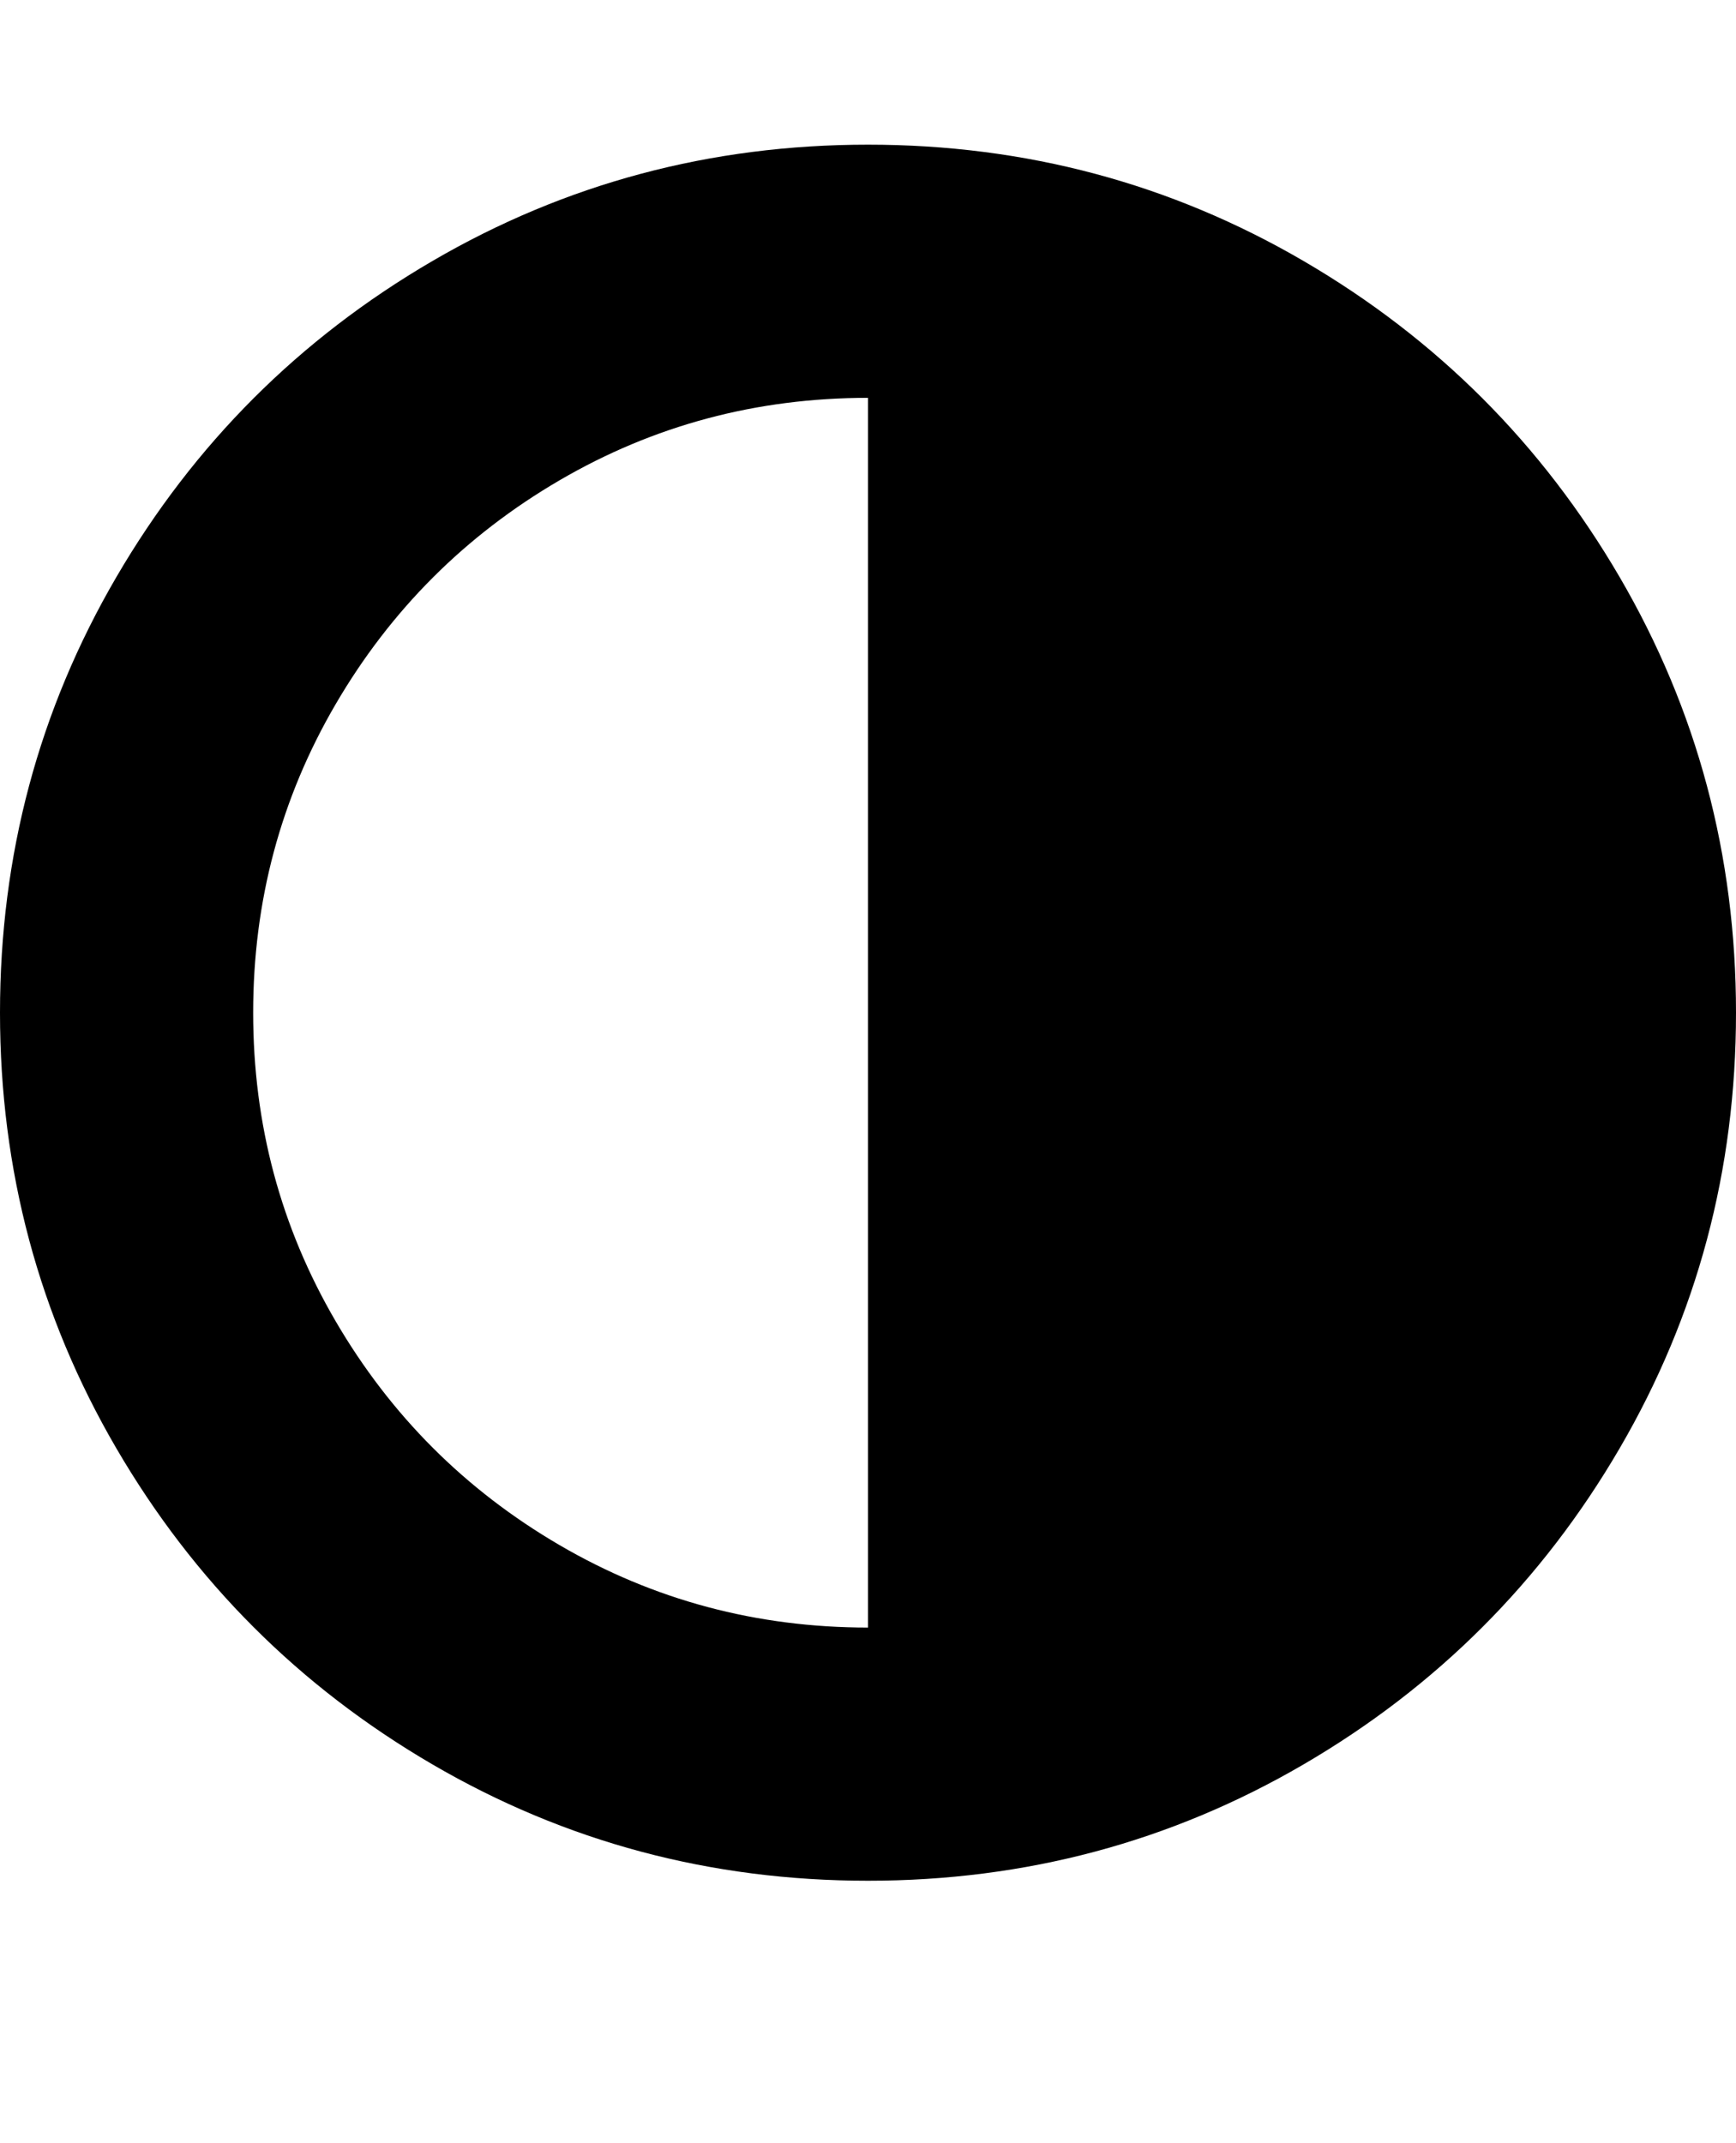 <svg viewBox="0 0 1536 1896.083" xmlns="http://www.w3.org/2000/svg"><path d="m768 1440v-1088q-148 0-273 73t-198 198-73 273 73 273 198 198 273 73z m768-544q0 209-103 385.5t-279.5 279.5-385.5 103-385.5-103-279.5-279.5-103-385.5 103-385.5 279.5-279.5 385.5-103 385.5 103 279.5 279.5 103 385.5z"/></svg>